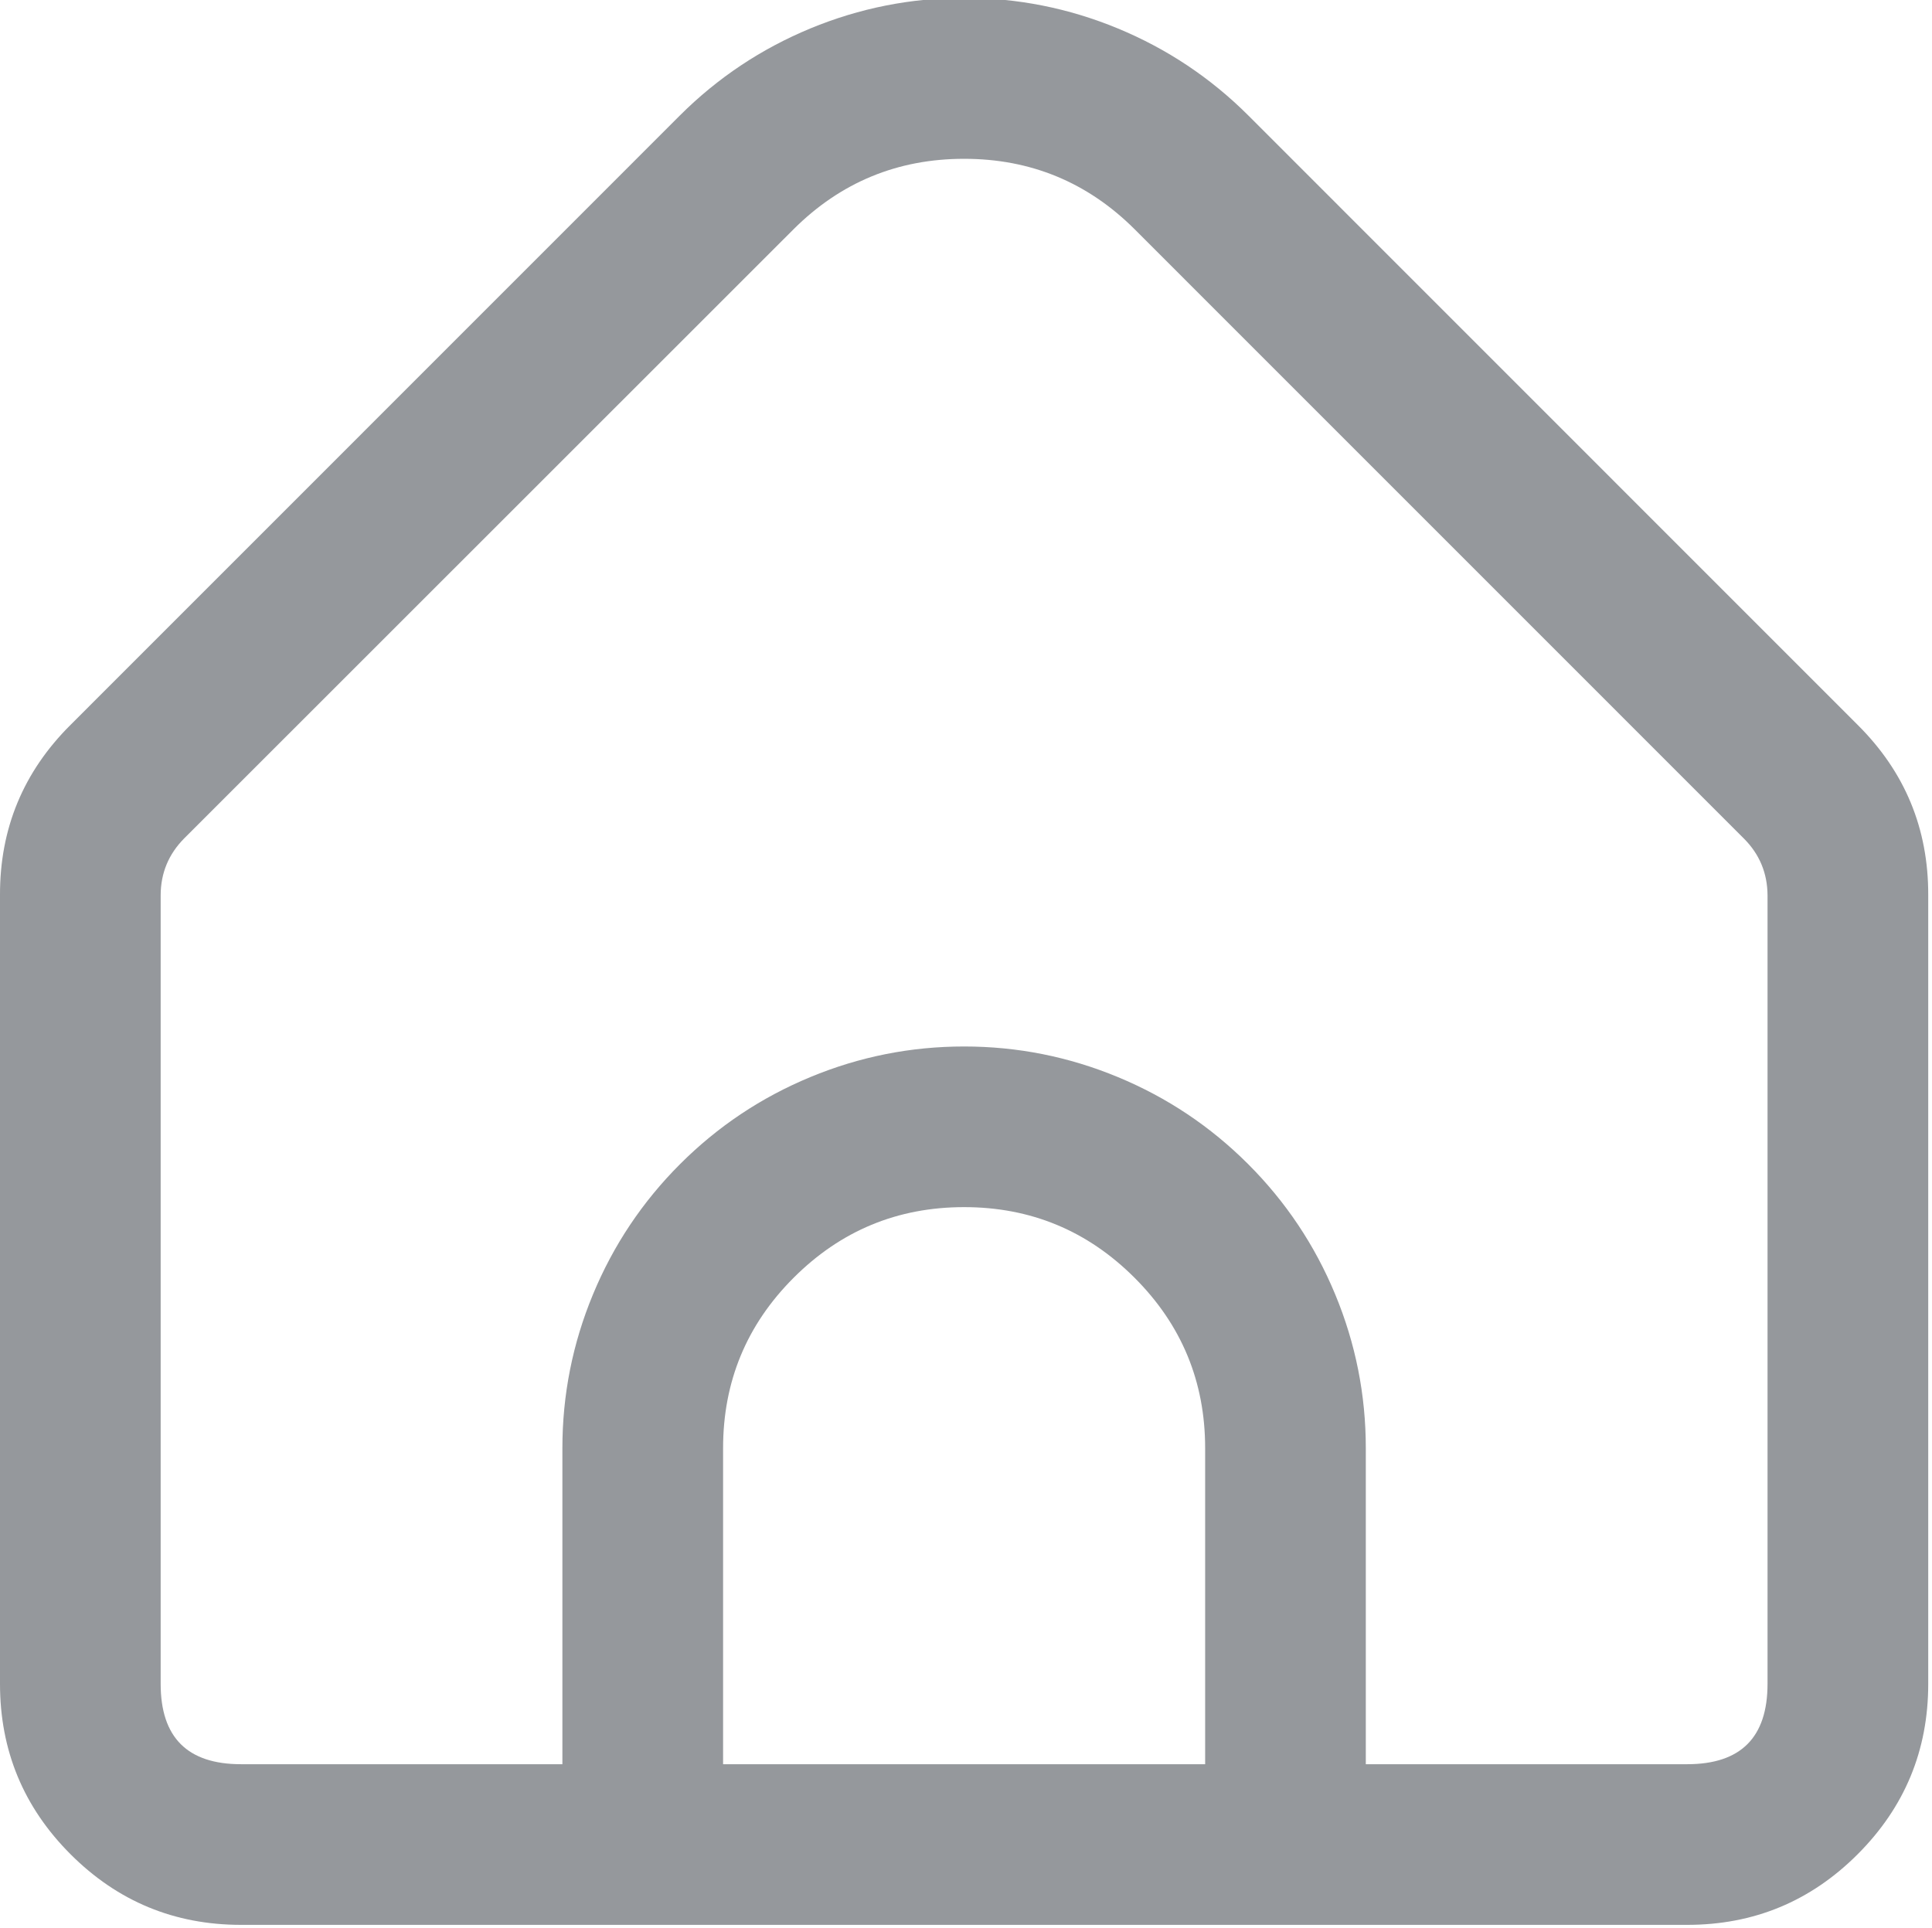 <svg width="513" height="512" viewBox="0 0 513 512" fill="none" xmlns="http://www.w3.org/2000/svg" xmlns:xlink="http://www.w3.org/1999/xlink">
	<desc>
			Created with Pixso.
	</desc>
	<defs/>
	<path id="path" d="M493.24 192.47L331.43 30.63C321.42 20.65 309.88 12.96 296.81 7.55C283.74 2.15 270.14 -0.55 256 -0.55C241.86 -0.55 228.25 2.15 215.18 7.55C202.12 12.96 190.57 20.65 180.56 30.63L18.75 192.47C6.2 204.94 -0.06 220.02 0 237.72L0 447.14C0 464.82 6.24 479.9 18.74 492.4C31.24 504.9 46.32 511.14 64 511.14L448 511.14C465.67 511.14 480.75 504.9 493.25 492.4C505.75 479.9 512 464.82 512 447.14L512 237.72C512.05 220.02 505.8 204.94 493.24 192.47ZM320 468.48L192 468.48L192 384.55C192 366.88 198.24 351.79 210.74 339.3C223.24 326.8 238.32 320.55 256 320.55C273.67 320.55 288.75 326.8 301.25 339.3C313.75 351.79 320 366.88 320 384.55L320 468.48ZM469.33 447.14C469.33 461.37 462.22 468.48 448 468.48L362.66 468.48L362.66 384.55C362.66 370.41 359.96 356.8 354.54 343.73C349.13 330.67 341.42 319.13 331.42 309.13C321.42 299.13 309.88 291.42 296.82 286.01C283.75 280.59 270.14 277.89 256 277.89C241.85 277.89 228.24 280.59 215.18 286.01C202.11 291.42 190.57 299.13 180.57 309.13C170.57 319.13 162.86 330.67 157.45 343.73C152.03 356.8 149.33 370.41 149.33 384.55L149.33 468.48L64 468.48C49.77 468.48 42.66 461.37 42.66 447.14L42.66 237.72C42.68 231.83 44.77 226.81 48.91 222.63L210.73 60.86C223.24 48.4 238.33 42.17 256 42.17C273.66 42.17 288.75 48.4 301.26 60.86L463.08 222.7C467.21 226.85 469.29 231.86 469.33 237.72L469.33 447.14Z" fill="#95989C" fill-opacity="1" fill-rule="nonzero"/>
</svg>
